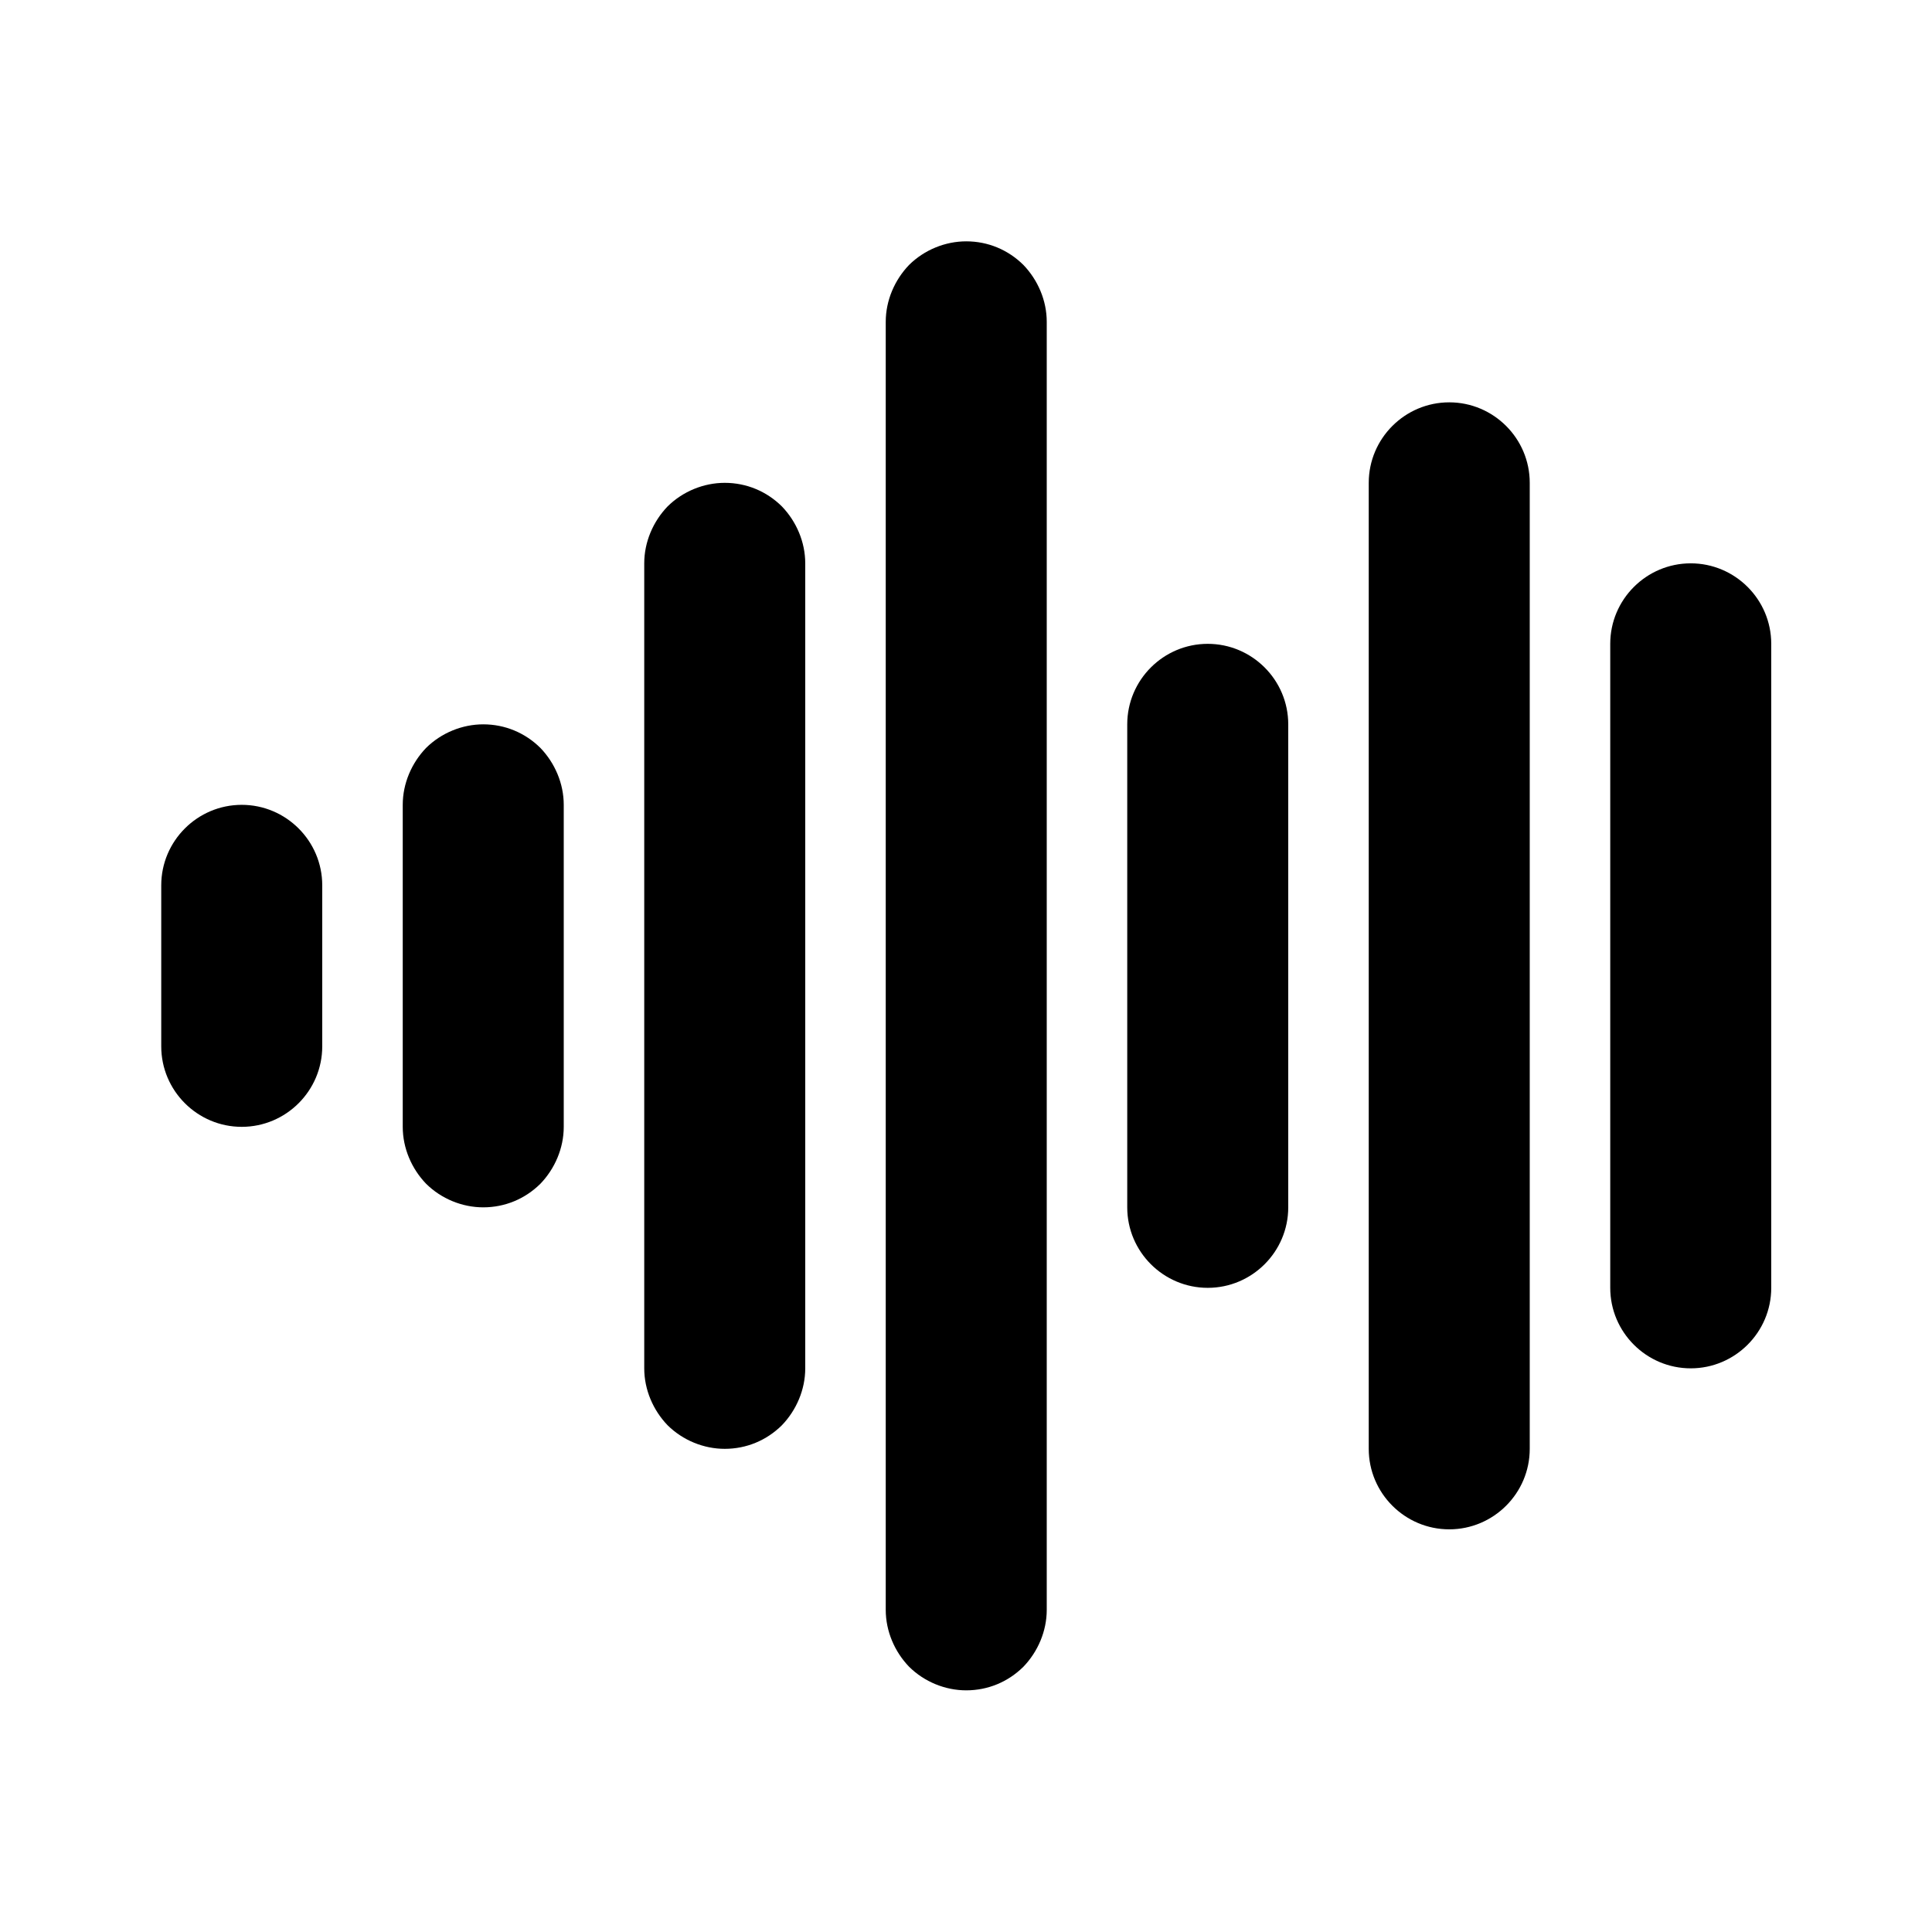<svg width="24" height="24" viewBox="0 0 24 24" fill="none" xmlns="http://www.w3.org/2000/svg">
<path fill-rule="evenodd" clip-rule="evenodd" d="M12.003 2.998C12.273 2.998 12.523 3.103 12.713 3.291C12.893 3.478 13.003 3.733 13.003 3.998C13.003 7.149 13.003 16.847 13.003 19.998C13.003 20.263 12.893 20.518 12.713 20.705C12.523 20.893 12.273 20.998 12.003 20.998C11.743 20.998 11.483 20.893 11.293 20.705C11.113 20.518 11.003 20.263 11.003 19.998C11.003 16.847 11.003 7.149 11.003 3.998C11.003 3.733 11.113 3.478 11.293 3.291C11.483 3.103 11.743 2.998 12.003 2.998ZM18.003 4.998C18.553 4.998 19.003 5.446 19.003 5.998C19.003 8.575 19.003 15.421 19.003 17.998C19.003 18.55 18.553 18.998 18.003 18.998C17.453 18.998 17.003 18.55 17.003 17.998C17.003 15.421 17.003 8.575 17.003 5.998C17.003 5.446 17.453 4.998 18.003 4.998ZM9.003 5.998C9.273 5.998 9.523 6.103 9.713 6.291C9.893 6.478 10.003 6.733 10.003 6.998C10.003 9.258 10.003 14.738 10.003 16.998C10.003 17.263 9.893 17.518 9.713 17.705C9.523 17.893 9.273 17.998 9.003 17.998C8.743 17.998 8.483 17.893 8.293 17.705C8.113 17.518 8.003 17.263 8.003 16.998C8.003 14.738 8.003 9.258 8.003 6.998C8.003 6.733 8.113 6.478 8.293 6.291C8.483 6.103 8.743 5.998 9.003 5.998ZM21.003 6.998C21.553 6.998 22.003 7.446 22.003 7.998C22.003 9.914 22.003 14.082 22.003 15.998C22.003 16.55 21.553 16.998 21.003 16.998C20.453 16.998 20.003 16.55 20.003 15.998C20.003 14.082 20.003 9.914 20.003 7.998C20.003 7.446 20.453 6.998 21.003 6.998ZM15.003 7.998C15.553 7.998 16.003 8.446 16.003 8.998C16.003 10.535 16.003 13.461 16.003 14.998C16.003 15.55 15.553 15.998 15.003 15.998C14.453 15.998 14.003 15.55 14.003 14.998C14.003 13.461 14.003 10.535 14.003 8.998C14.003 8.446 14.453 7.998 15.003 7.998ZM6.003 8.998C6.273 8.998 6.523 9.103 6.713 9.291C6.893 9.478 7.003 9.733 7.003 9.998C7.003 11.108 7.003 12.888 7.003 13.998C7.003 14.263 6.893 14.518 6.713 14.705C6.523 14.893 6.273 14.998 6.003 14.998C5.743 14.998 5.483 14.893 5.293 14.705C5.113 14.518 5.003 14.263 5.003 13.998C5.003 12.888 5.003 11.108 5.003 9.998C5.003 9.733 5.113 9.478 5.293 9.291C5.483 9.103 5.743 8.998 6.003 8.998ZM3.003 9.998C3.553 9.998 4.003 10.446 4.003 10.998C4.003 11.609 4.003 12.387 4.003 12.998C4.003 13.55 3.553 13.998 3.003 13.998C2.453 13.998 2.003 13.55 2.003 12.998C2.003 12.387 2.003 11.609 2.003 10.998C2.003 10.446 2.453 9.998 3.003 9.998Z" fill="black"/>
</svg>

